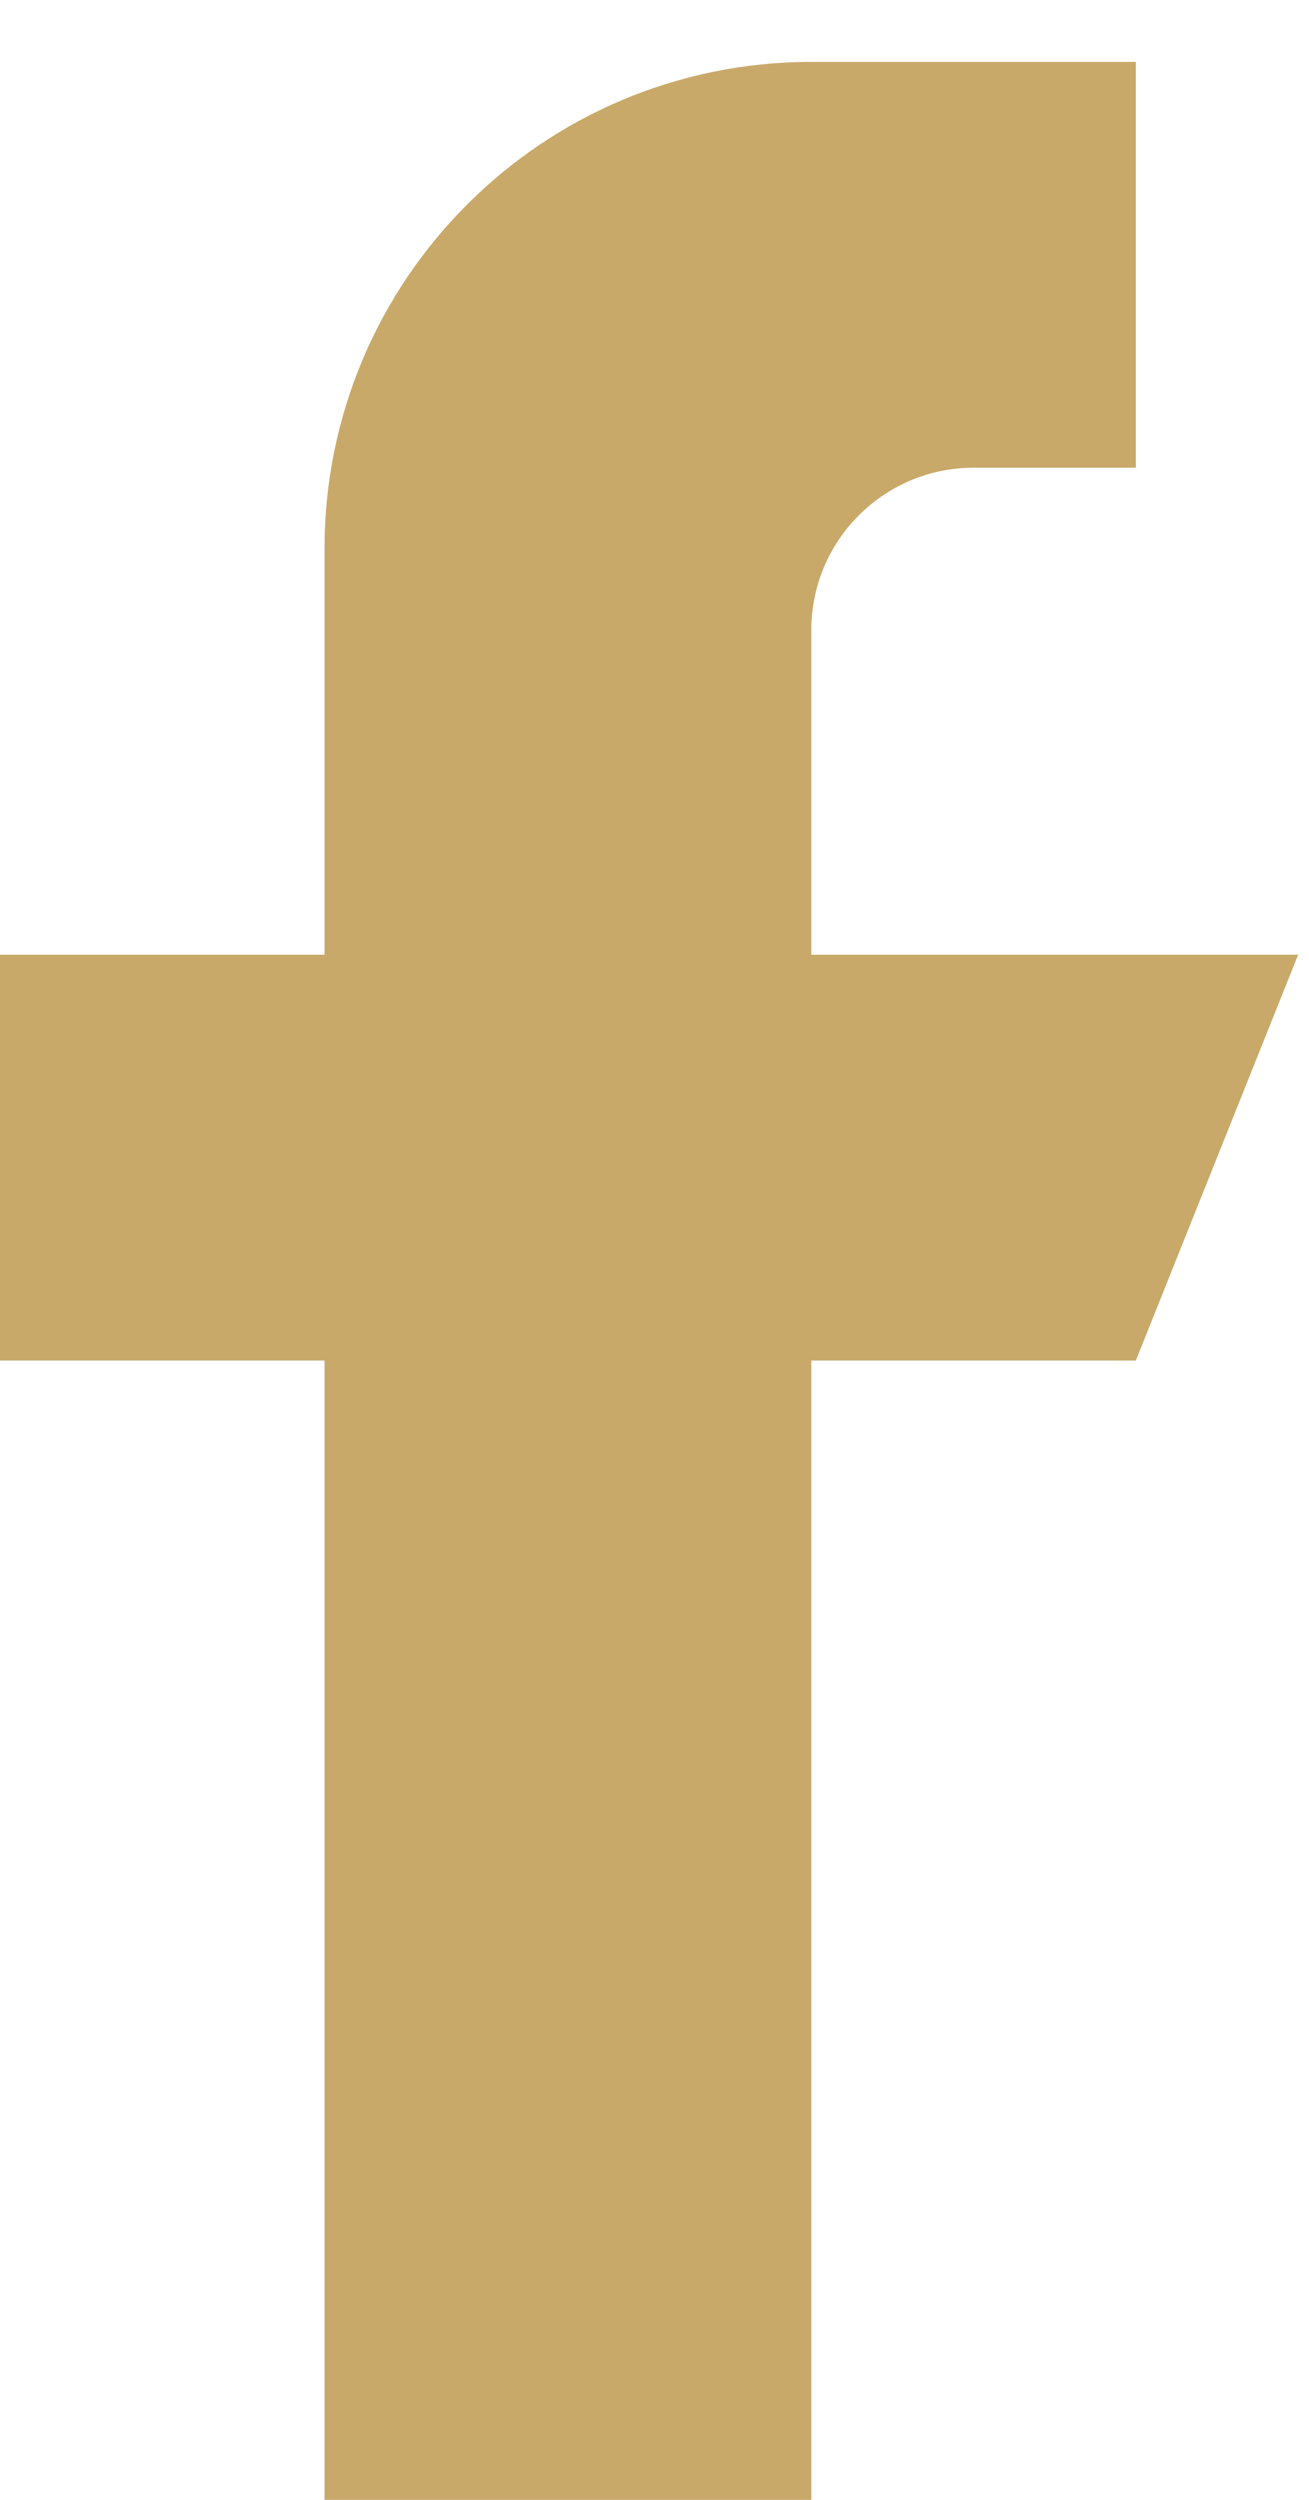 <svg width="11" height="21" viewBox="0 0 11 21" fill="none" xmlns="http://www.w3.org/2000/svg">
<path d="M6.818 8.02V5.292C6.818 4.54 7.429 3.929 8.182 3.929H9.545V0.52H6.818C4.559 0.52 2.727 2.351 2.727 4.61V8.02H0V11.429H2.727V22.338H6.818V11.429H9.545L10.909 8.02H6.818Z" fill="#C9A96A"/>
</svg>
